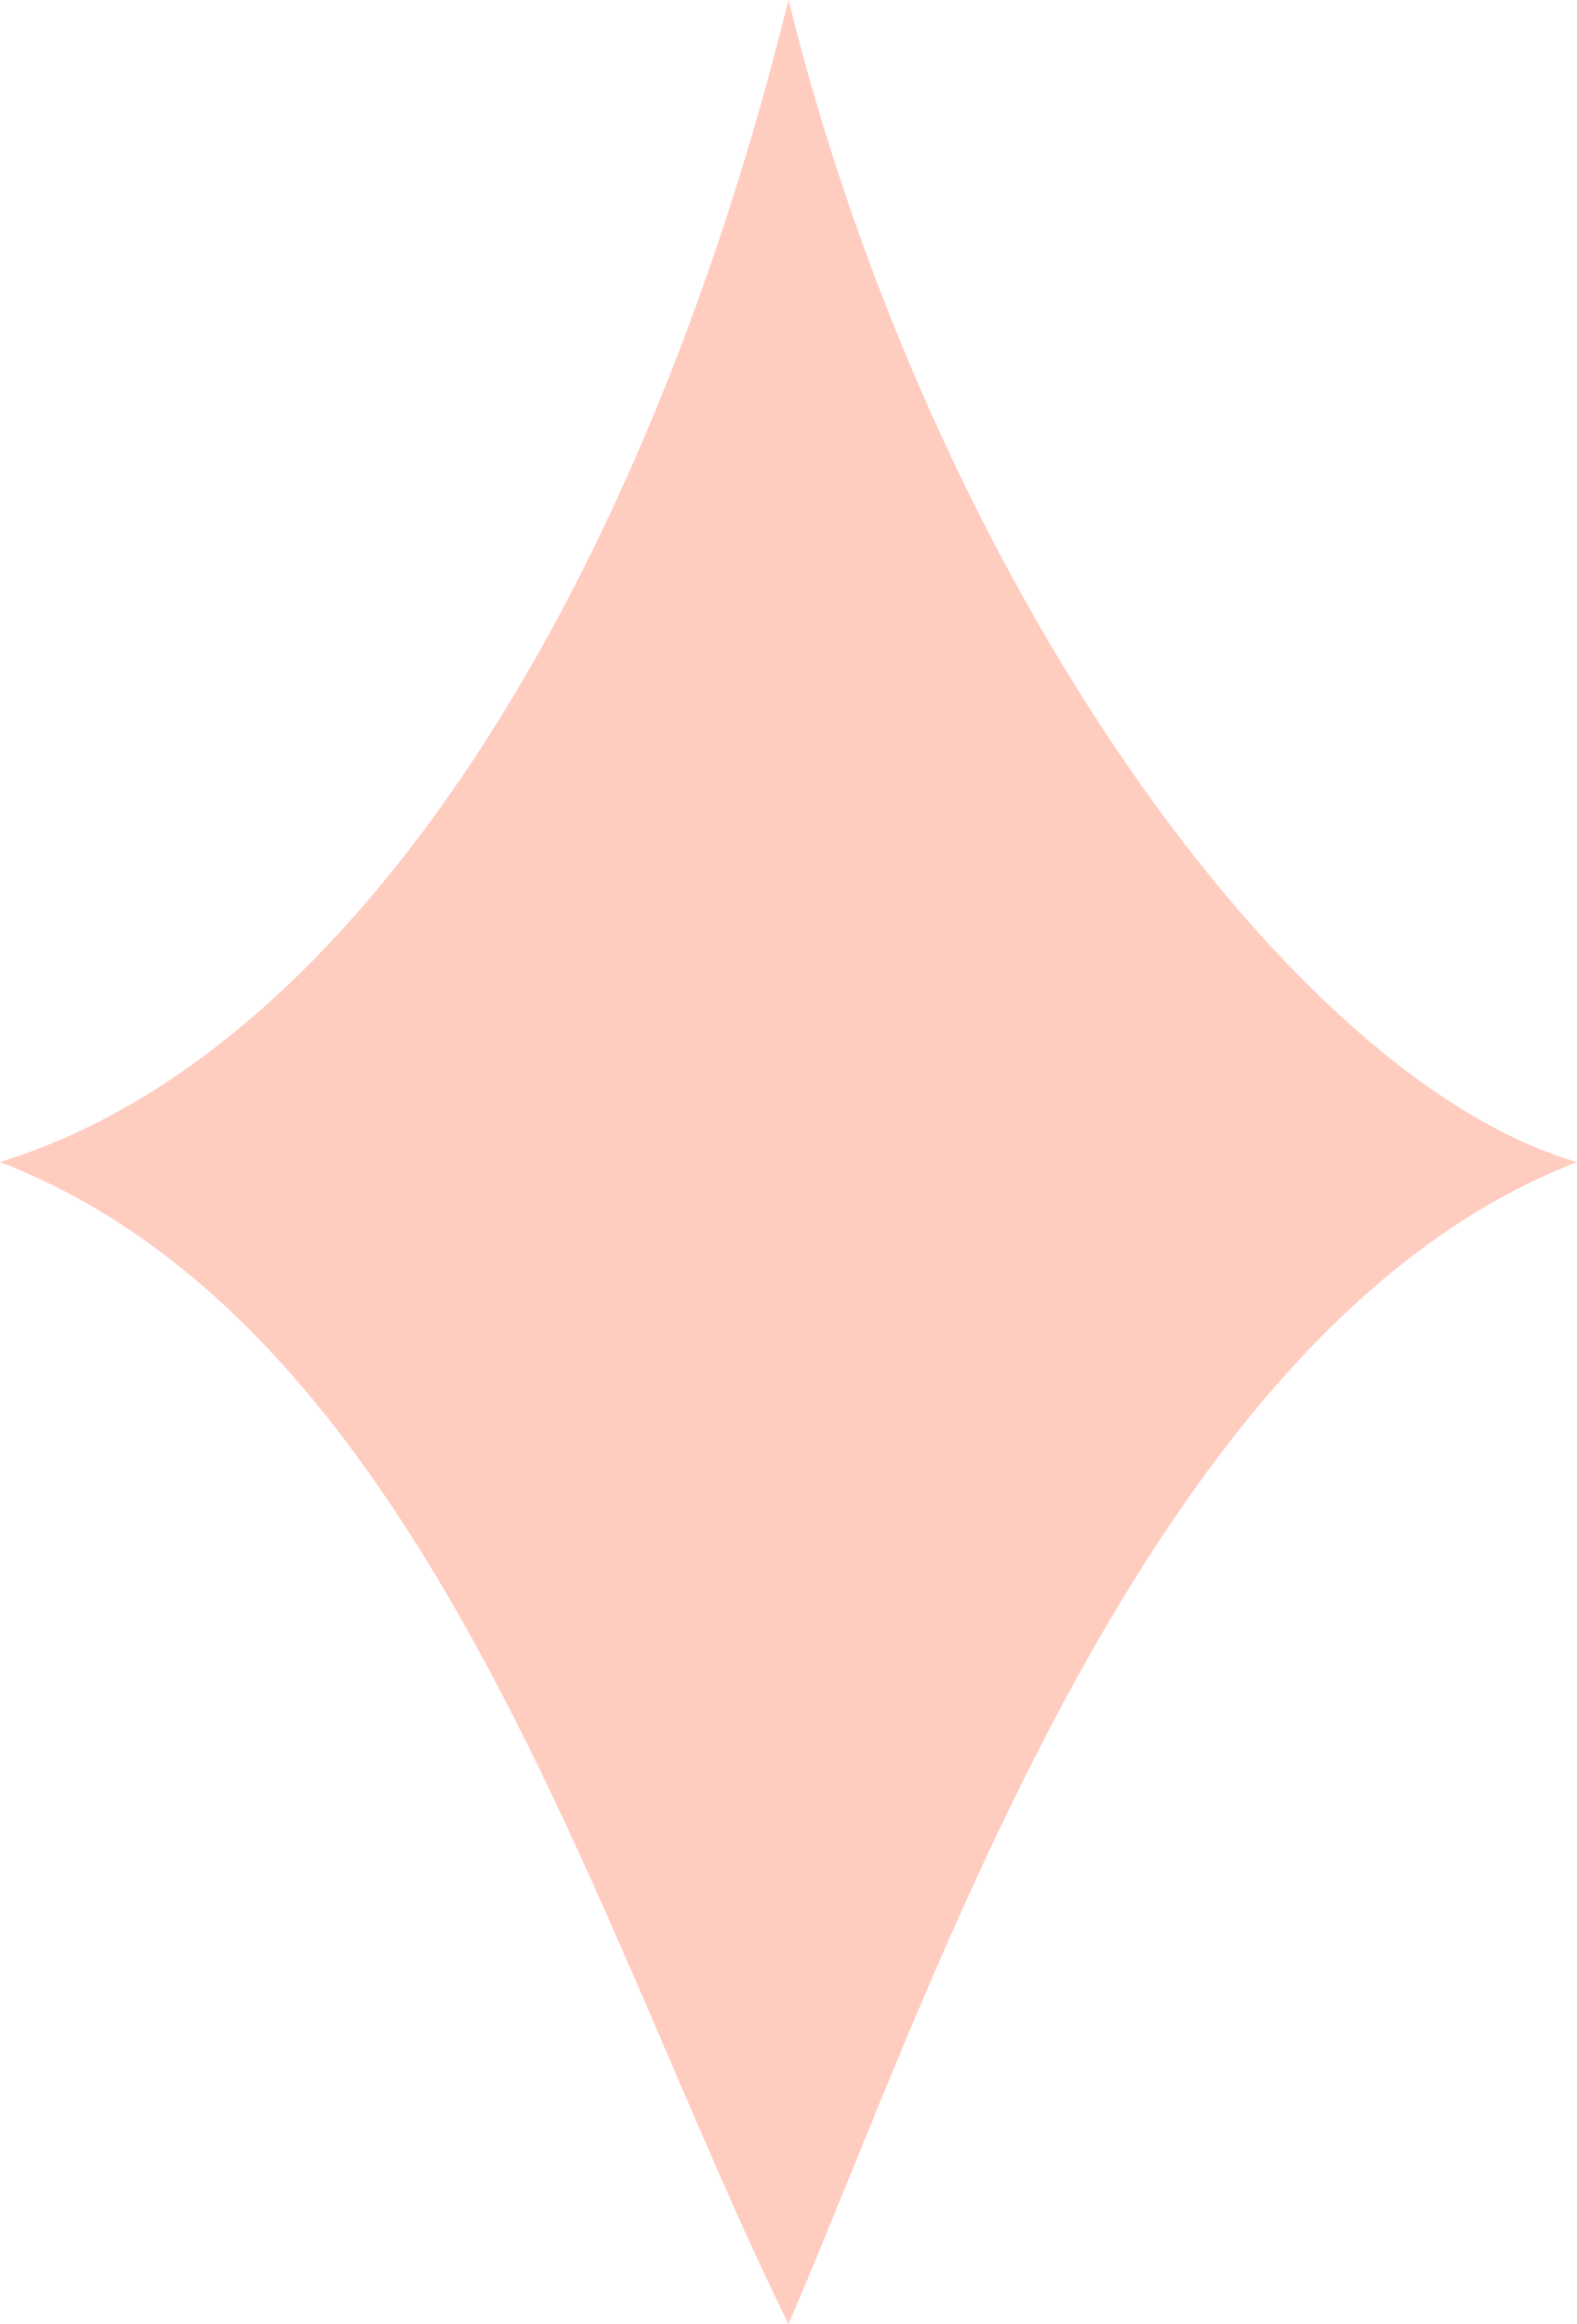 <svg width="19" height="28" viewBox="0 0 19 28" fill="none" xmlns="http://www.w3.org/2000/svg">
<path d="M19 14C15.546 13 11.227 7 9.5 0C7.773 7 4.318 12.667 0 14C5.182 16 7.197 23.333 9.5 28C11.227 24 13.818 16 19 14Z" fill="#FFCCC0"/>
</svg>
